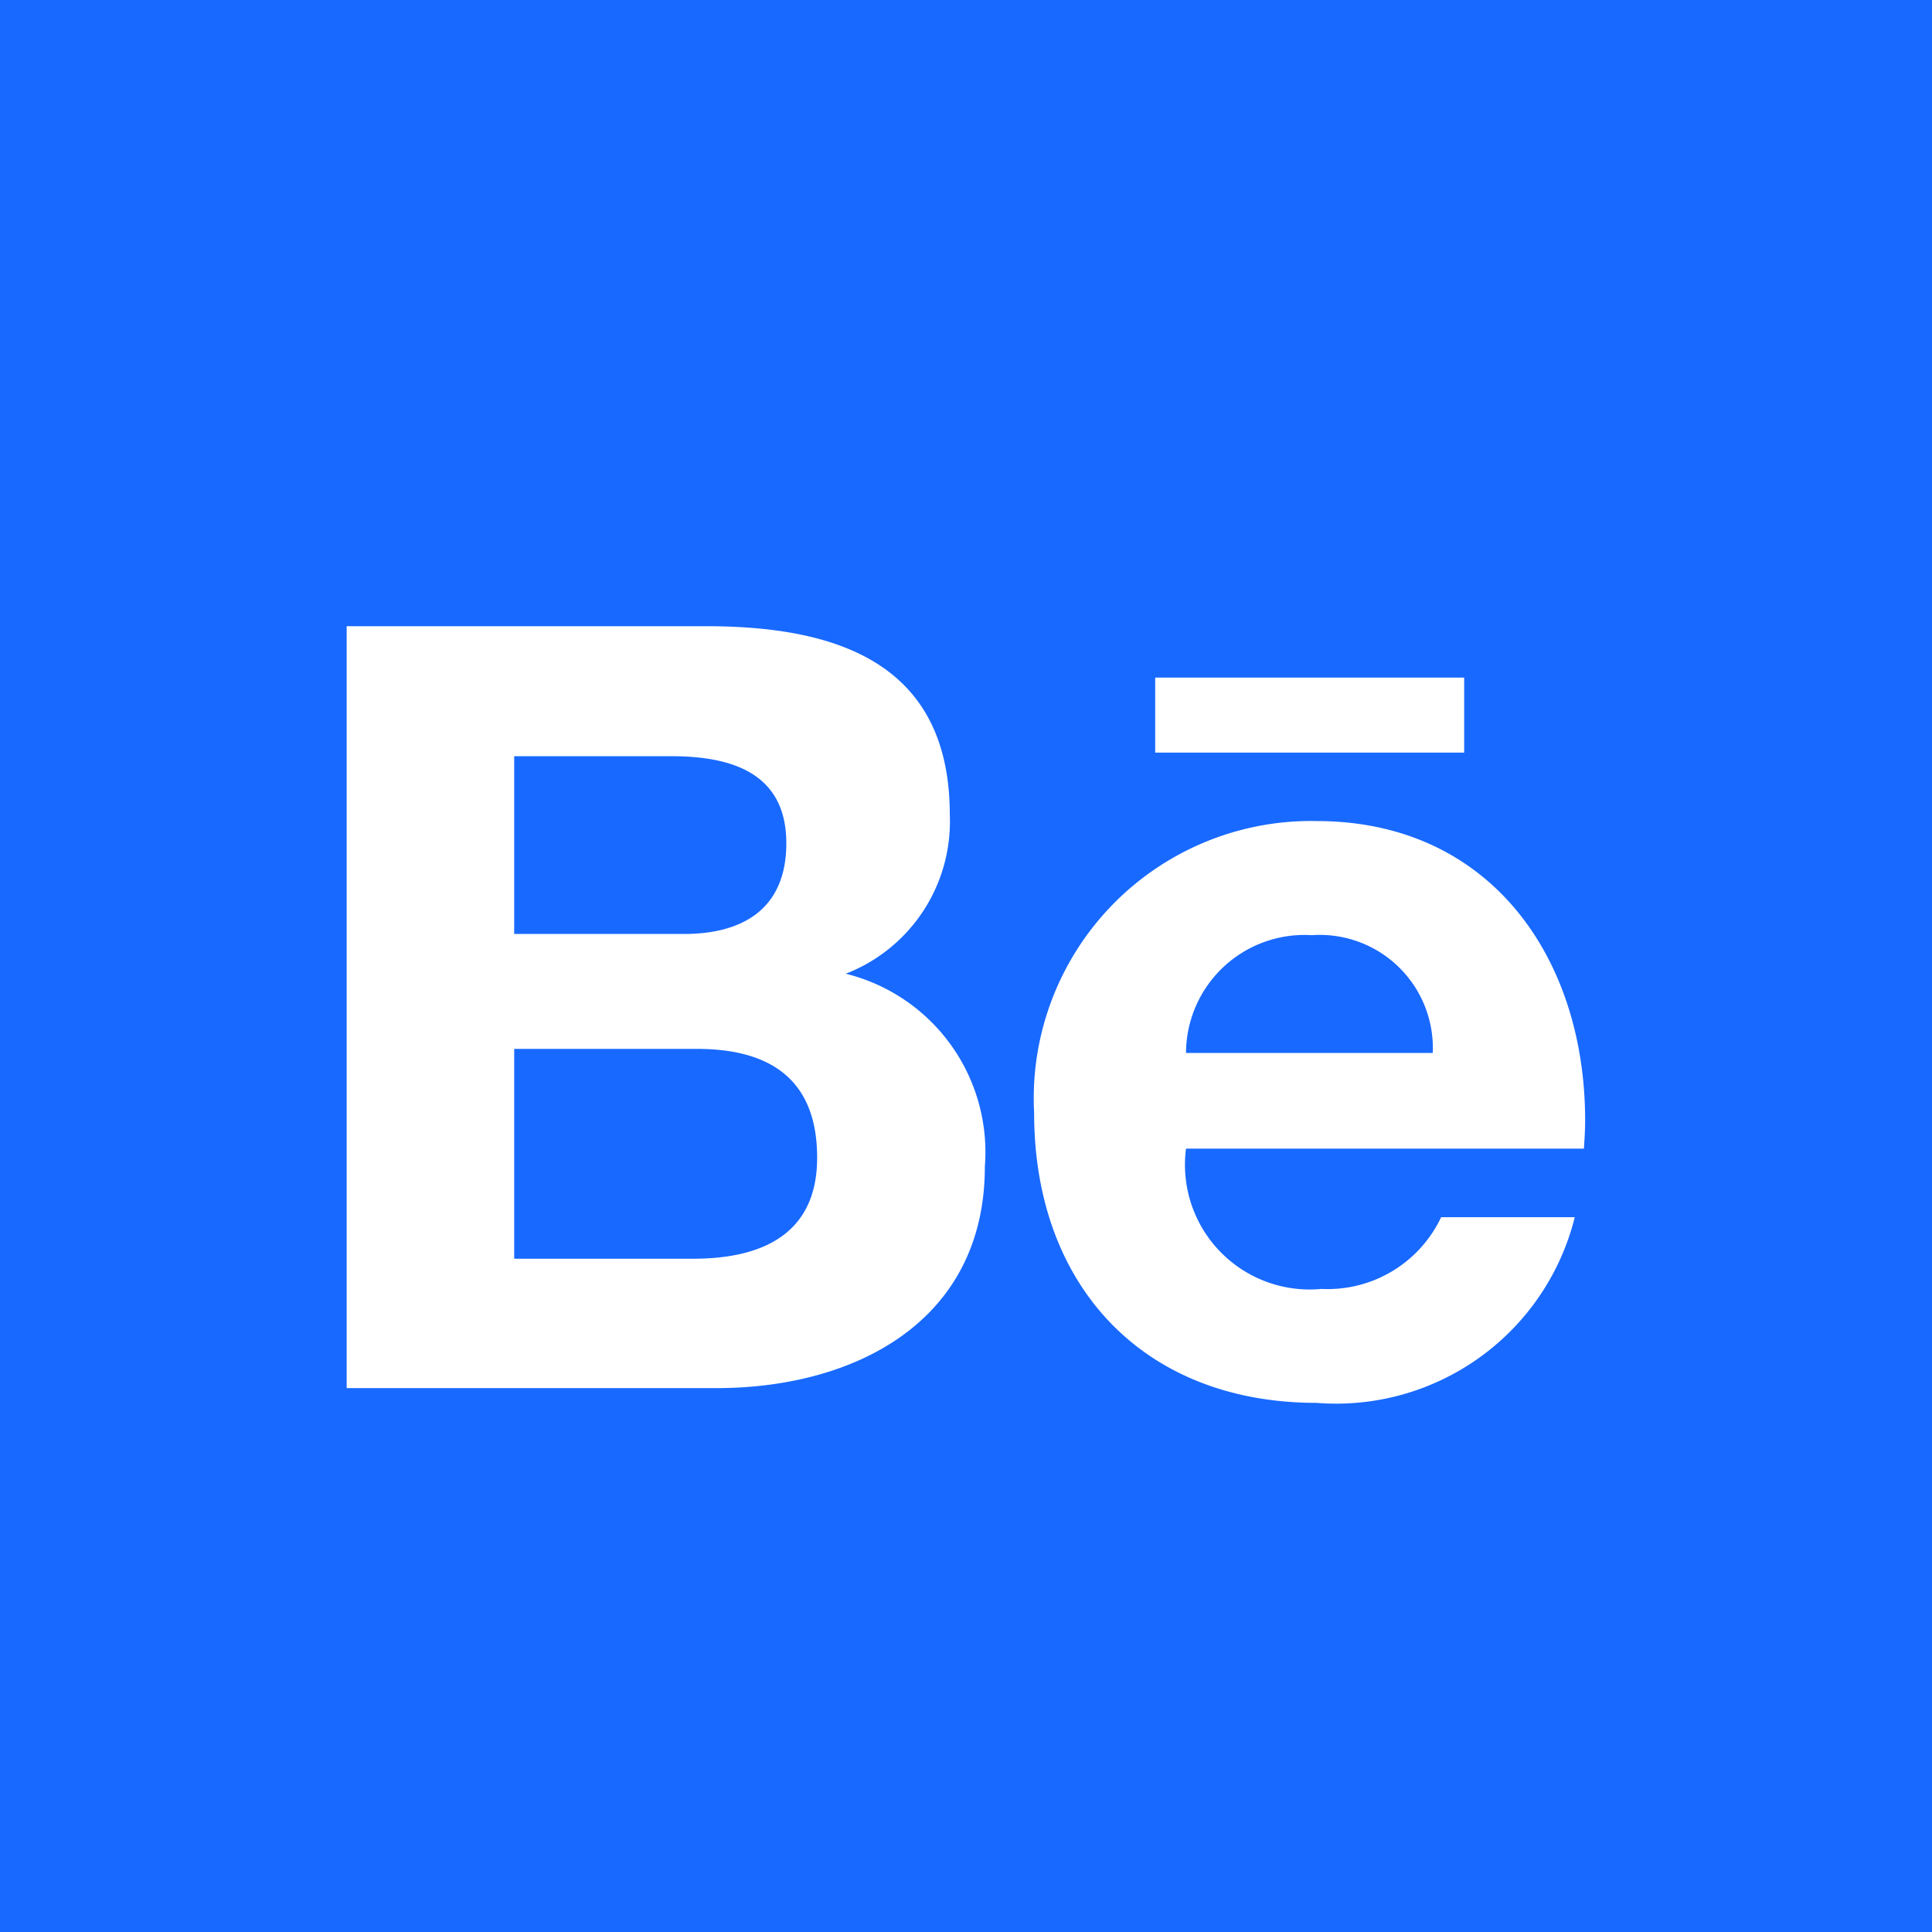 <svg id="Be" xmlns="http://www.w3.org/2000/svg" width="41" height="41" viewBox="0 0 41 41">
  <defs>
    <style>
      .cls-1 {
        fill: #1869ff;
      }

      .cls-2 {
        fill: #fff;
        fill-rule: evenodd;
      }
    </style>
  </defs>
  <rect id="bg" class="cls-1" width="41" height="41"/>
  <path id="be-2" data-name="be" class="cls-2" d="M166.072,341.379v1.592h-6.557v-1.592h6.557Zm-3.234,5.467a2.4,2.4,0,0,1,2.567,2.5h-5.236A2.514,2.514,0,0,1,162.838,346.846Zm0.206,7.507a2.646,2.646,0,0,1-2.875-2.977h8.444c0.013-.192.026-0.4,0.026-0.6,0-3.465-2.028-6.352-5.7-6.352a5.886,5.886,0,0,0-5.993,6.2c0,3.644,2.3,6.147,5.993,6.147a5.219,5.219,0,0,0,5.48-3.94h-2.836A2.663,2.663,0,0,1,163.044,354.353Zm-17.132-.641v-4.453h3.876c1.565,0,2.553.654,2.553,2.31,0,1.629-1.18,2.143-2.63,2.143h-3.8Zm0-6.892v-3.772h3.337c1.283,0,2.438.359,2.438,1.848,0,1.373-.9,1.924-2.169,1.924h-3.606Zm-3.555-6.531v16.169H150.2c2.939,0,5.7-1.412,5.7-4.7a3.9,3.9,0,0,0-2.952-4.094,3.464,3.464,0,0,0,2.208-3.375c0-3.221-2.4-4-5.172-4h-7.623Z" transform="translate(-135 -327)"/>
</svg>
